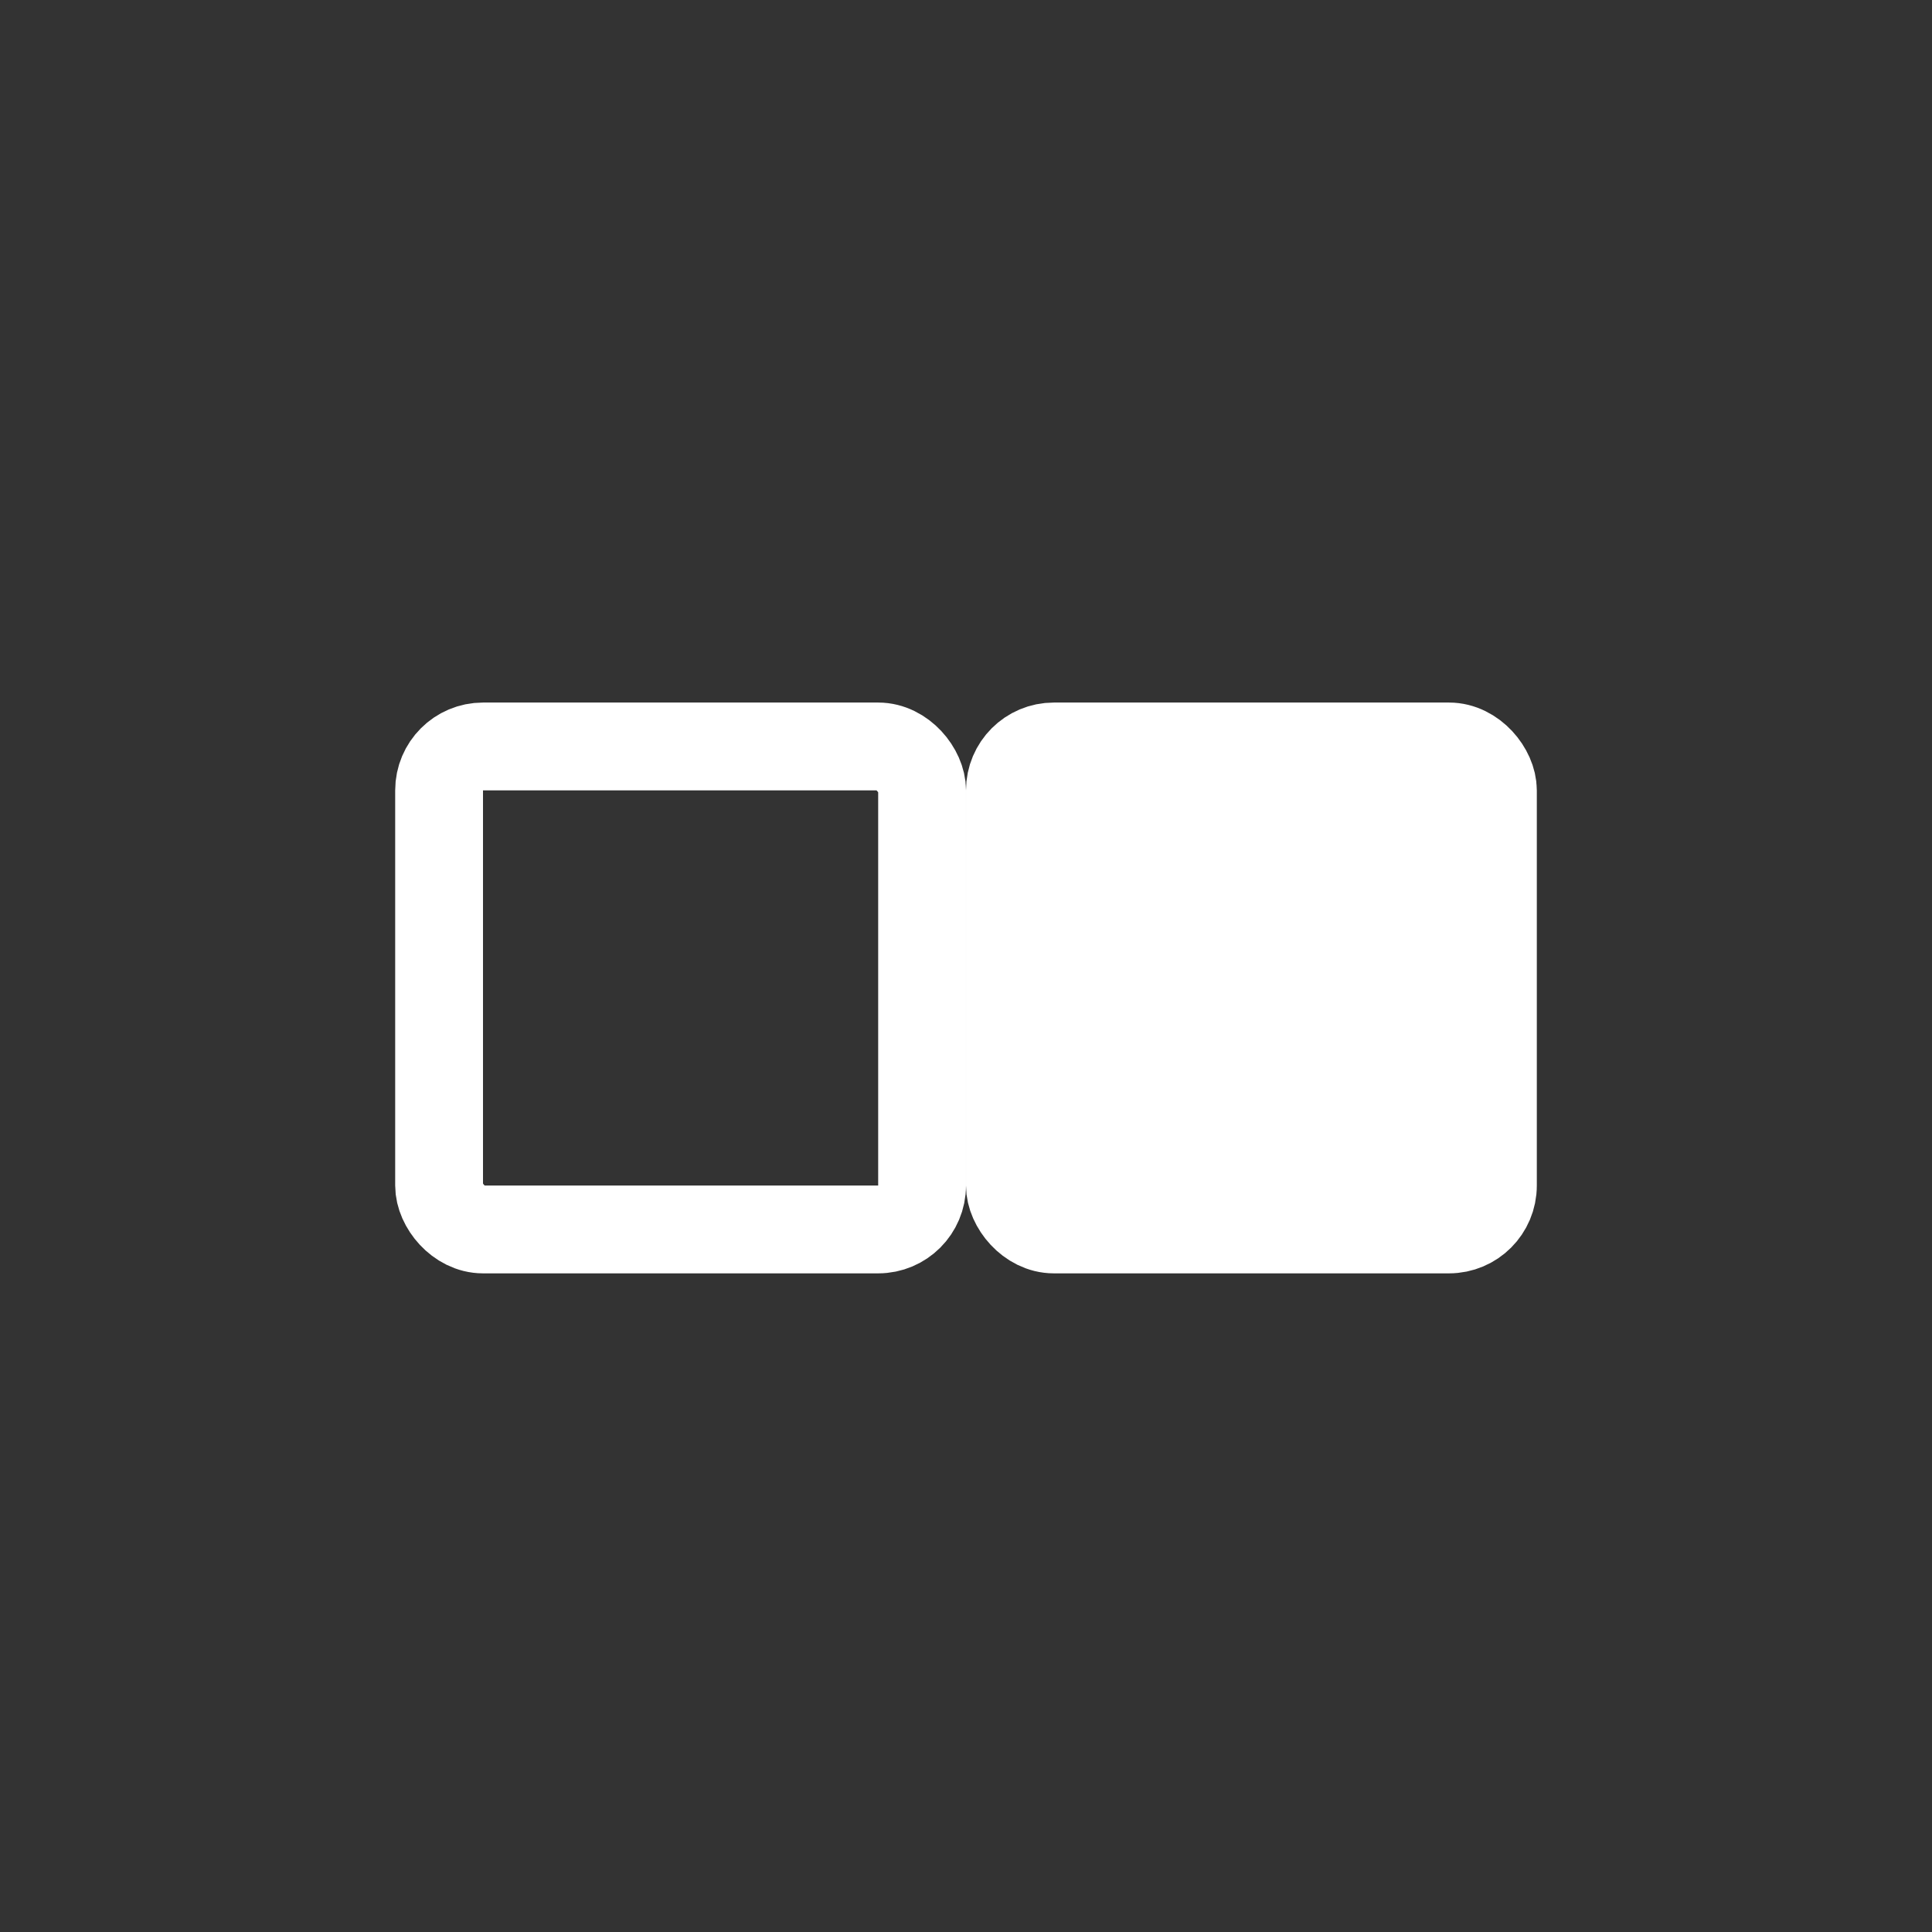 <svg width="44" height="44" viewBox="0 0 44 44" fill="none" xmlns="http://www.w3.org/2000/svg">
<rect x="0" y="0" width="44" height="44" fill="#333333" stroke="none"/>
<rect x="10" y="17" width="11" height="11" rx="1" stroke="white" stroke-width="2"/>
<rect x="23" y="17" width="11" height="11" rx="1" fill="white" stroke="white" stroke-width="2"/>
</svg>
